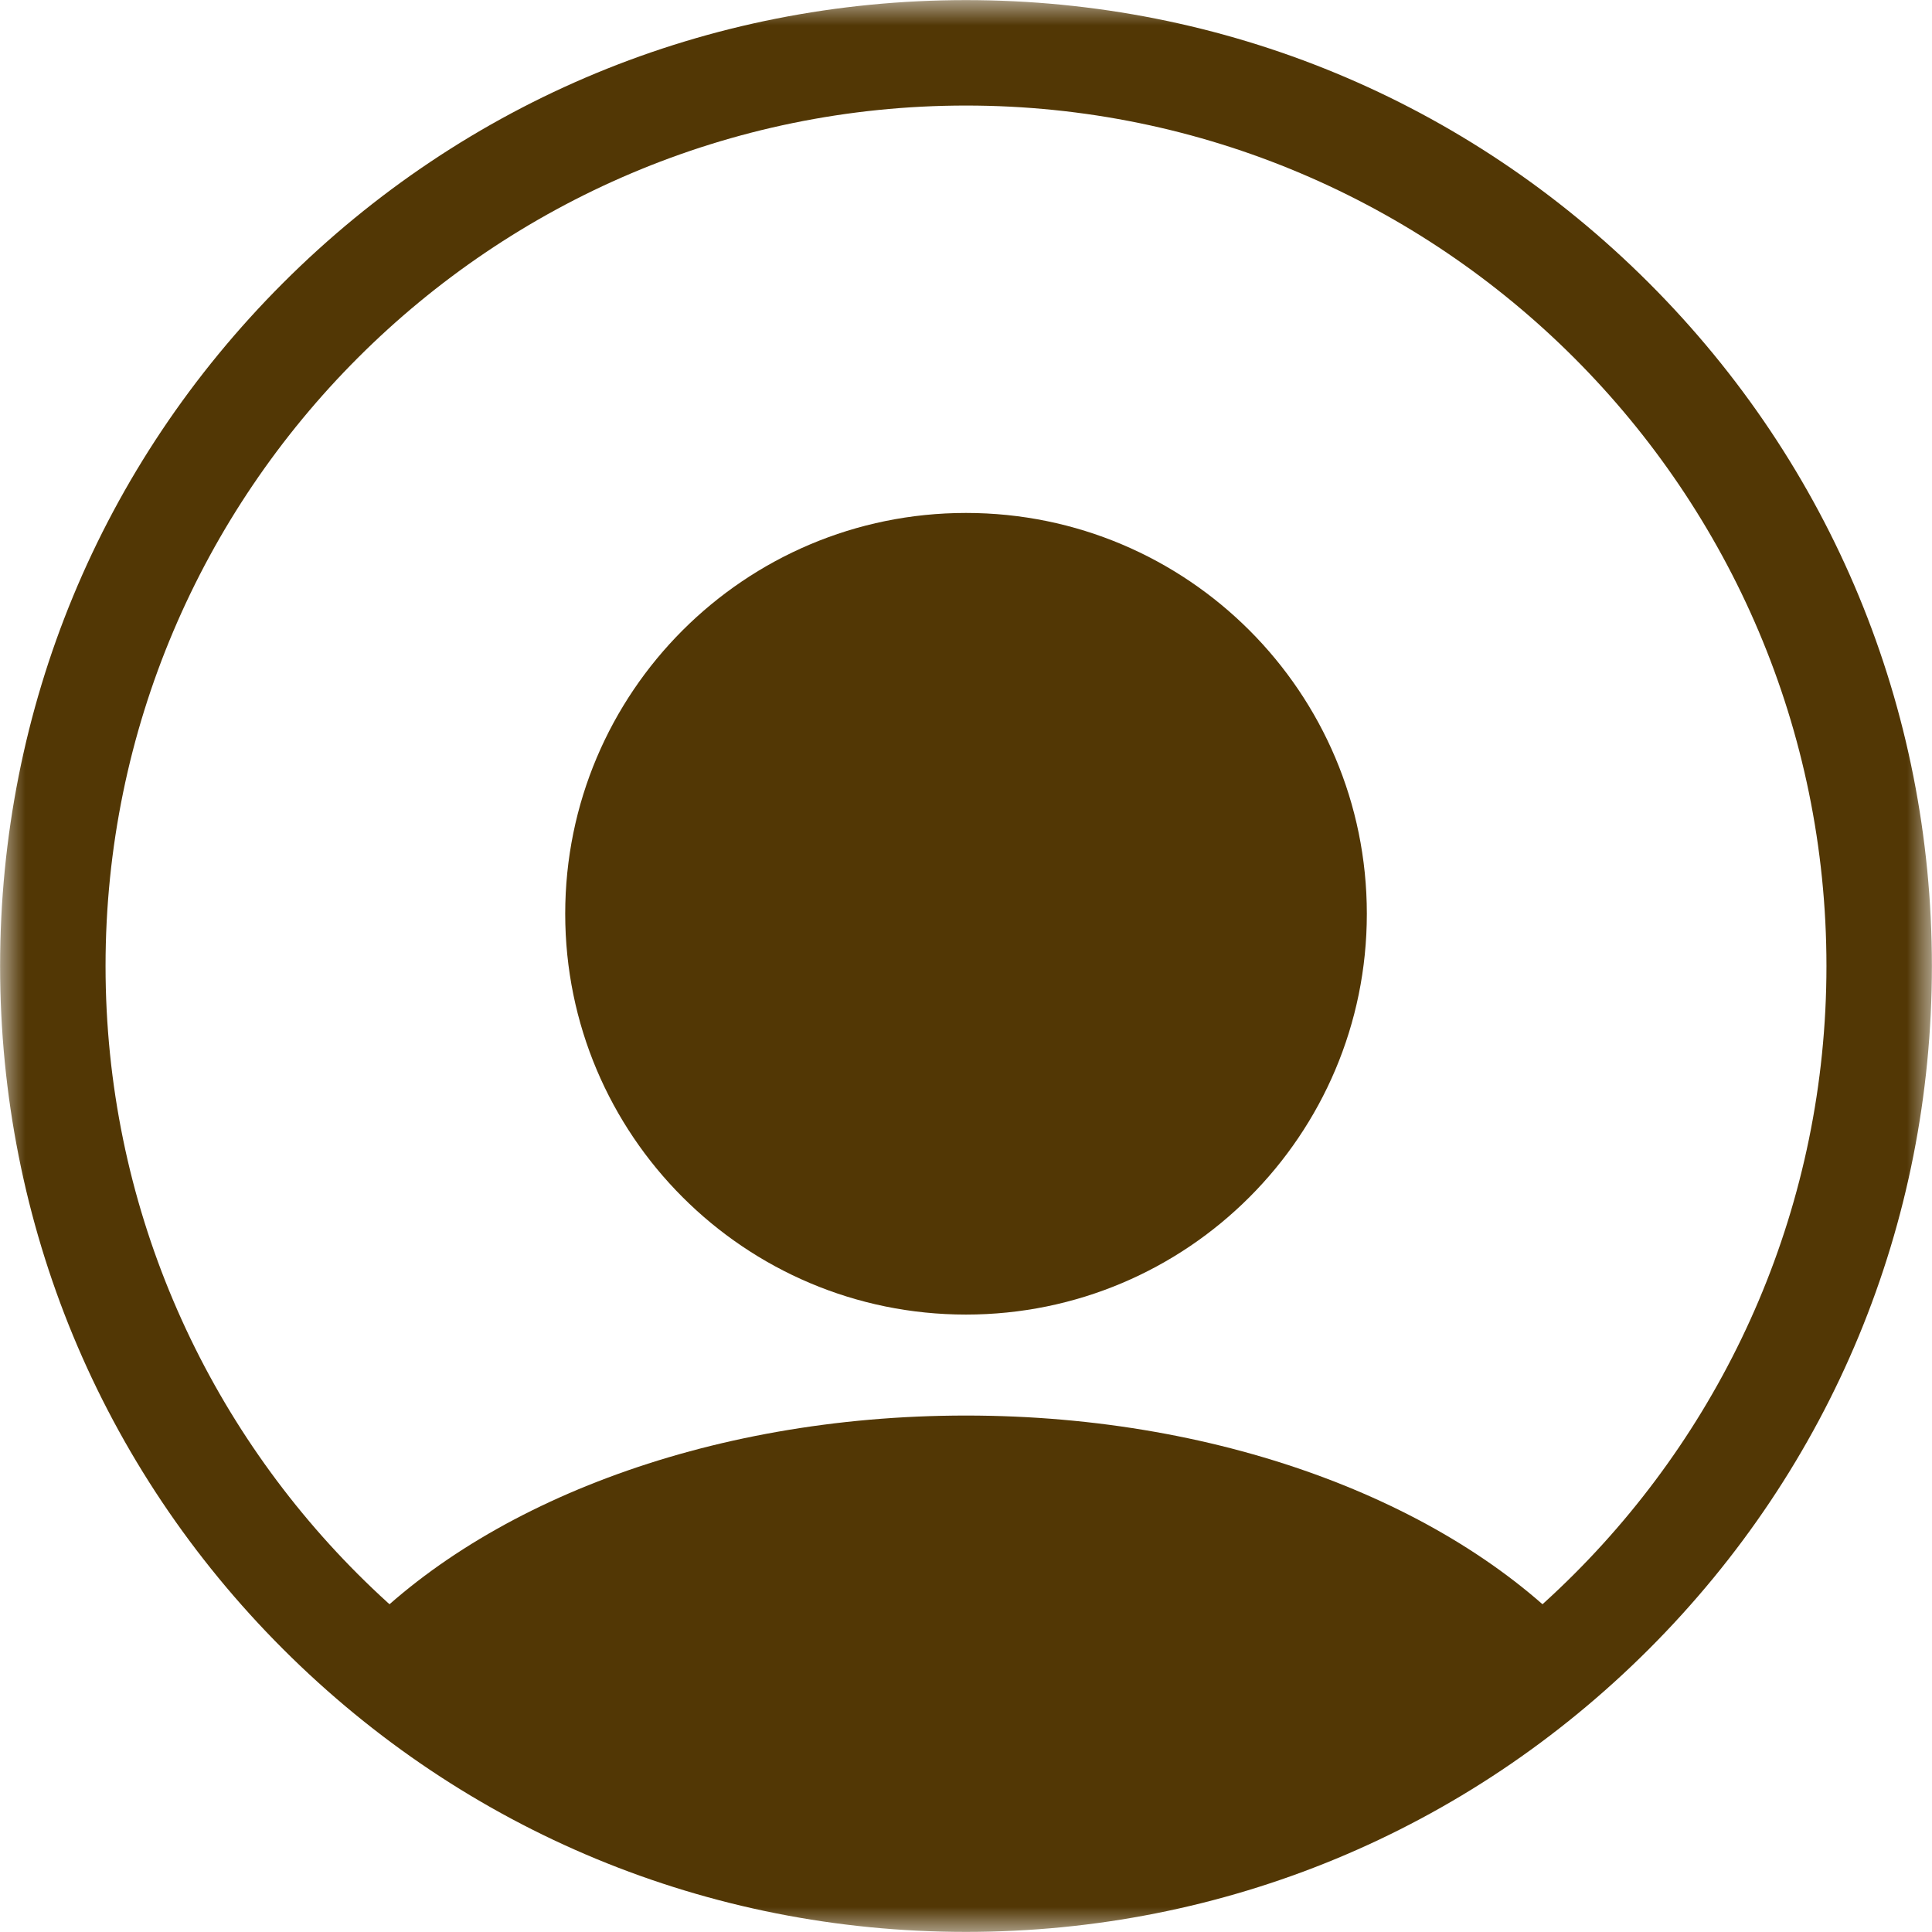 <svg width="38" height="38" viewBox="0 0 38 38" fill="none" xmlns="http://www.w3.org/2000/svg">
<mask id="mask0_1378_114" style="mask-type:luminance" maskUnits="userSpaceOnUse" x="0" y="0" width="38" height="38">
<path d="M0 0H38V38H0V0Z" fill="white"/>
</mask>
<g mask="url(#mask0_1378_114)">
<path d="M19 2.076C9.668 2.076 2.076 9.668 2.076 19C2.076 28.332 9.668 35.924 19 35.924C28.332 35.924 35.924 28.332 35.924 19C35.924 9.668 28.332 2.076 19 2.076ZM19 37.998C13.926 37.998 9.155 36.022 5.566 32.434C1.978 28.846 0.002 24.075 0.002 19C0.002 13.926 1.978 9.155 5.566 5.567C9.155 1.978 13.926 0.002 19 0.002C24.074 0.002 28.845 1.978 32.434 5.567C36.022 9.155 37.998 13.926 37.998 19C37.998 24.075 36.022 28.845 32.434 32.434C28.845 36.022 24.074 37.998 19 37.998Z" fill="#523705"/>
</g>
<path d="M26.884 17.973C26.884 22.326 23.354 25.856 19 25.856C14.646 25.856 11.117 22.326 11.117 17.973C11.117 13.618 14.646 10.089 19 10.089C23.354 10.089 26.884 13.618 26.884 17.973Z" fill="#523705"/>
<path d="M31.089 32.283C28.63 29.623 24.137 27.842 19 27.842C13.864 27.842 9.37 29.623 6.911 32.283C10.102 35.19 14.344 36.961 19 36.961C23.656 36.961 27.898 35.19 31.089 32.283Z" fill="#523705"/>
</svg>
